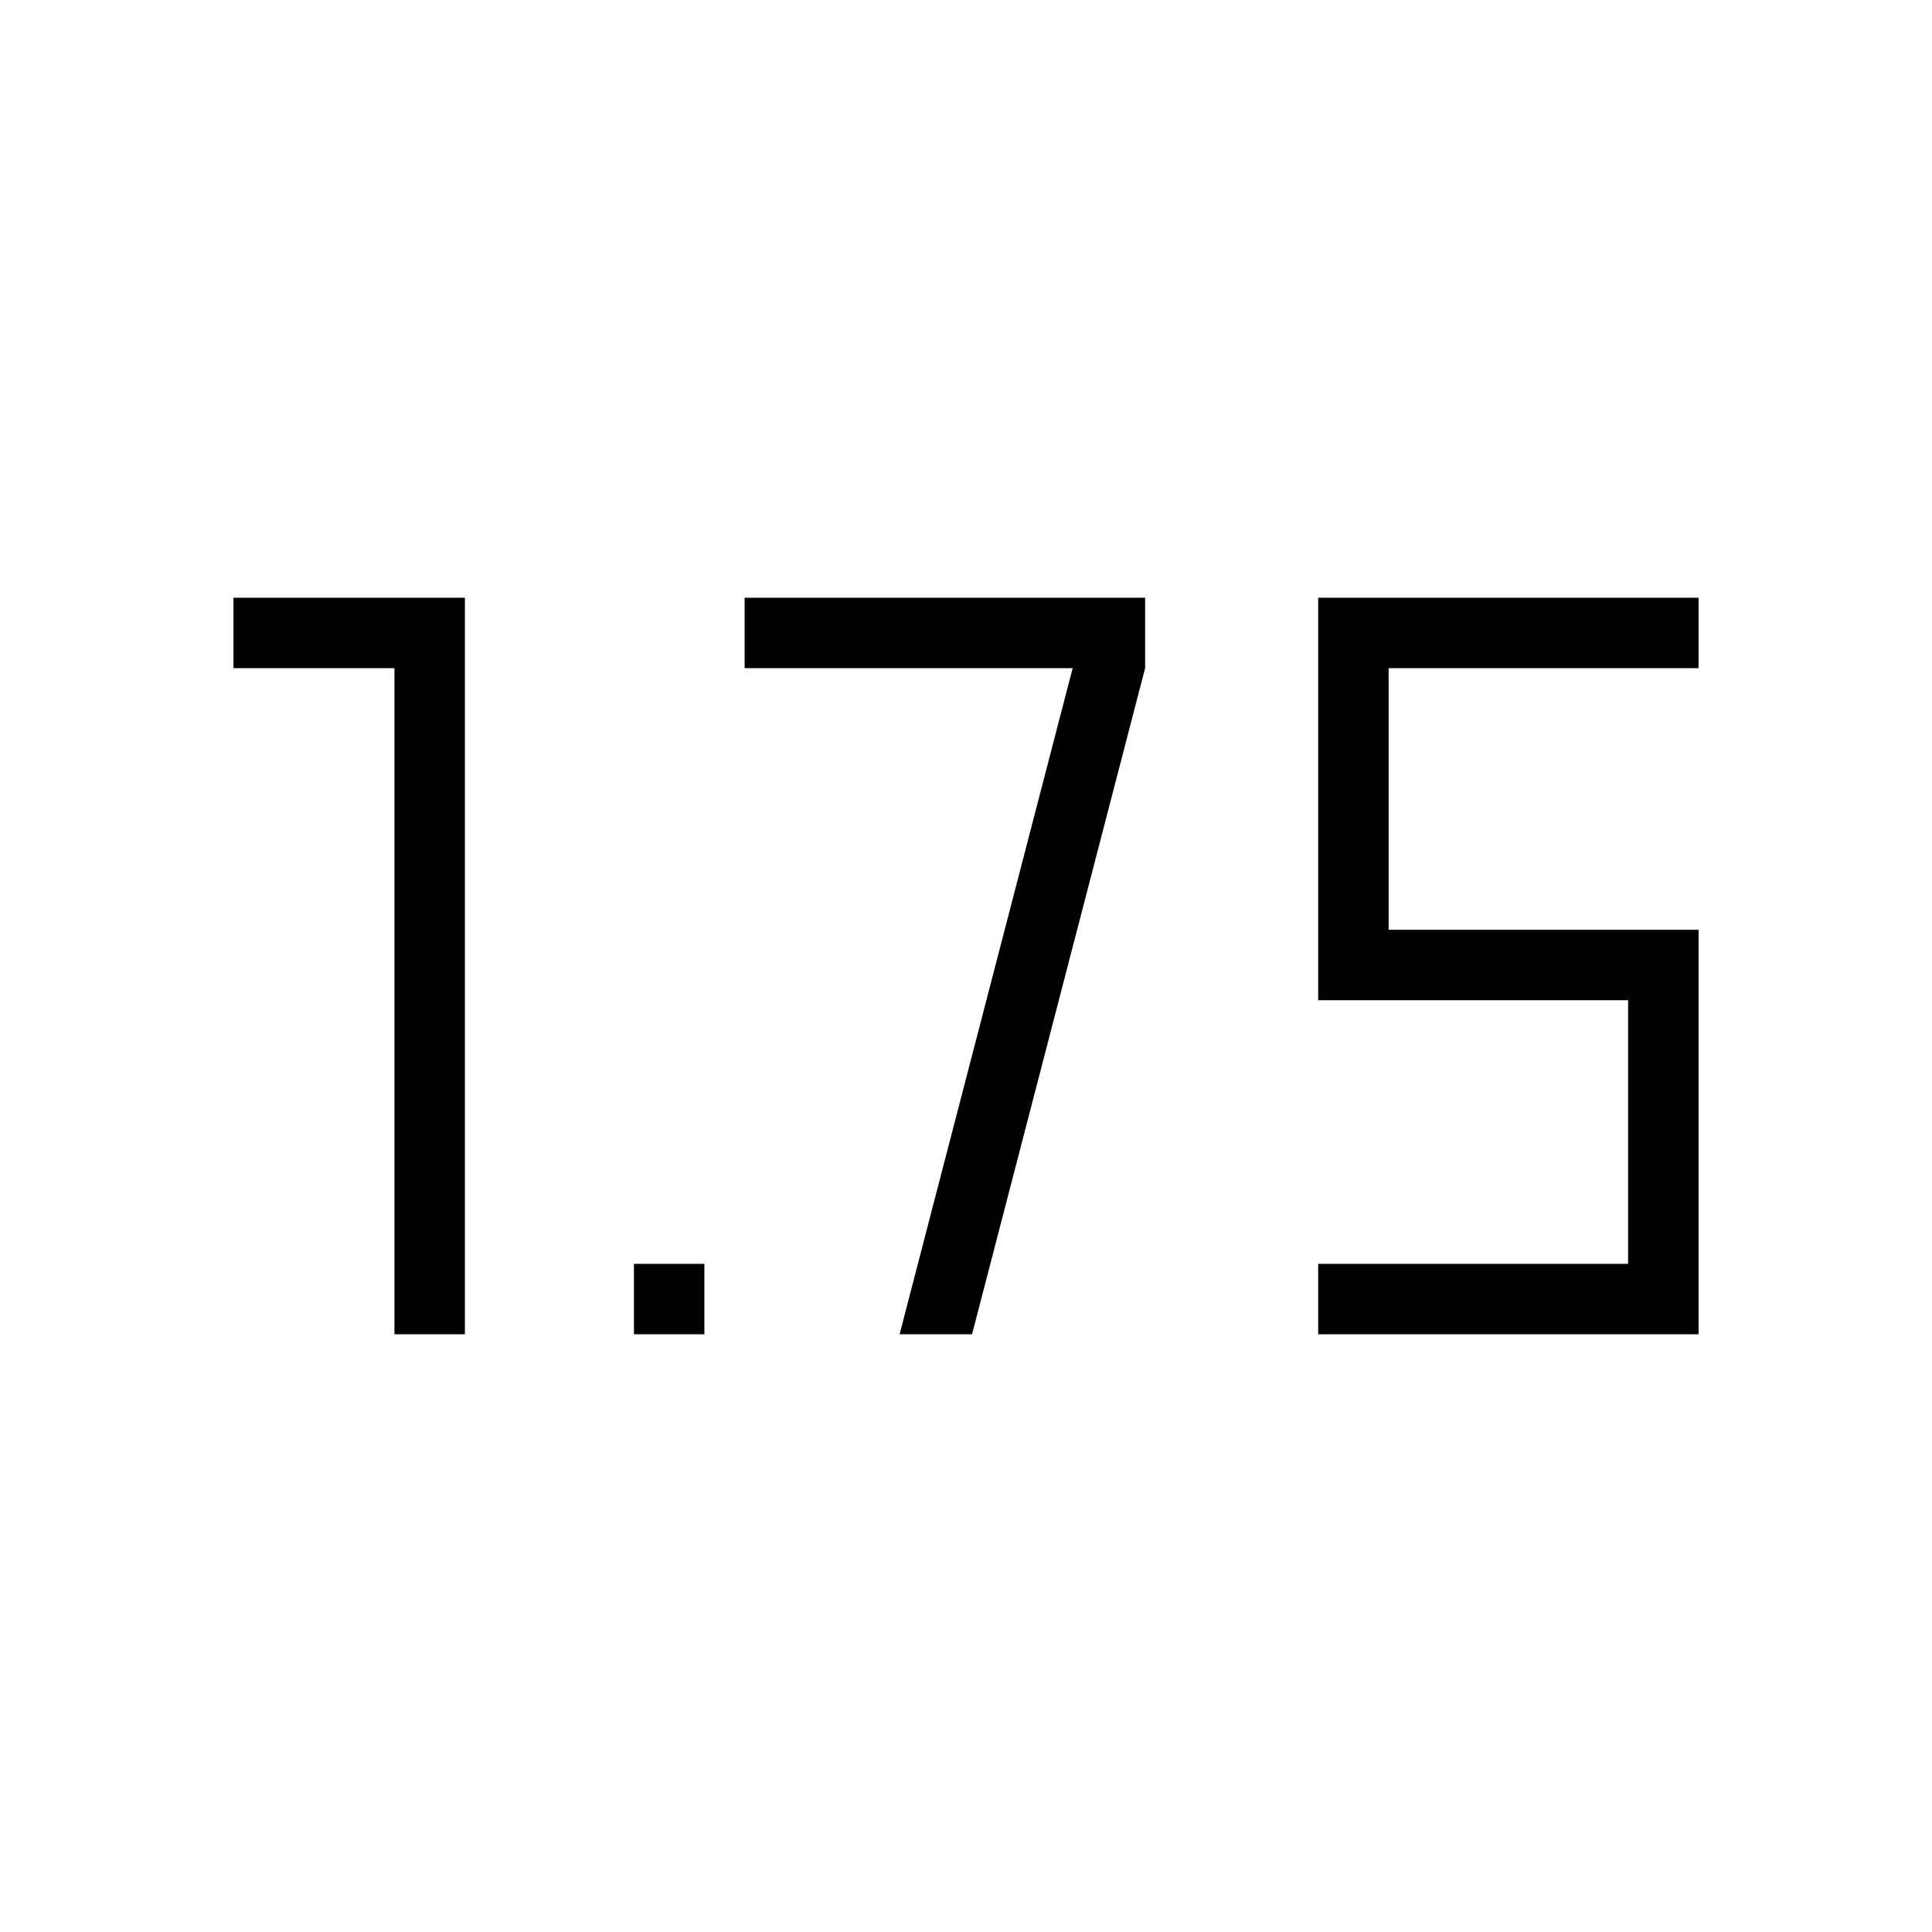 <svg xmlns="http://www.w3.org/2000/svg" height="48" viewBox="0 -960 960 960" width="48"><path d="M315-297v-35h35v35h-35Zm340 0v-35h154v-131H655v-200h189v35H690v130h154v201H655Zm-459 0v-331h-80v-35h115v366h-35Zm251 0 86-331H370v-35h199v35l-86 331h-36Z"/></svg>